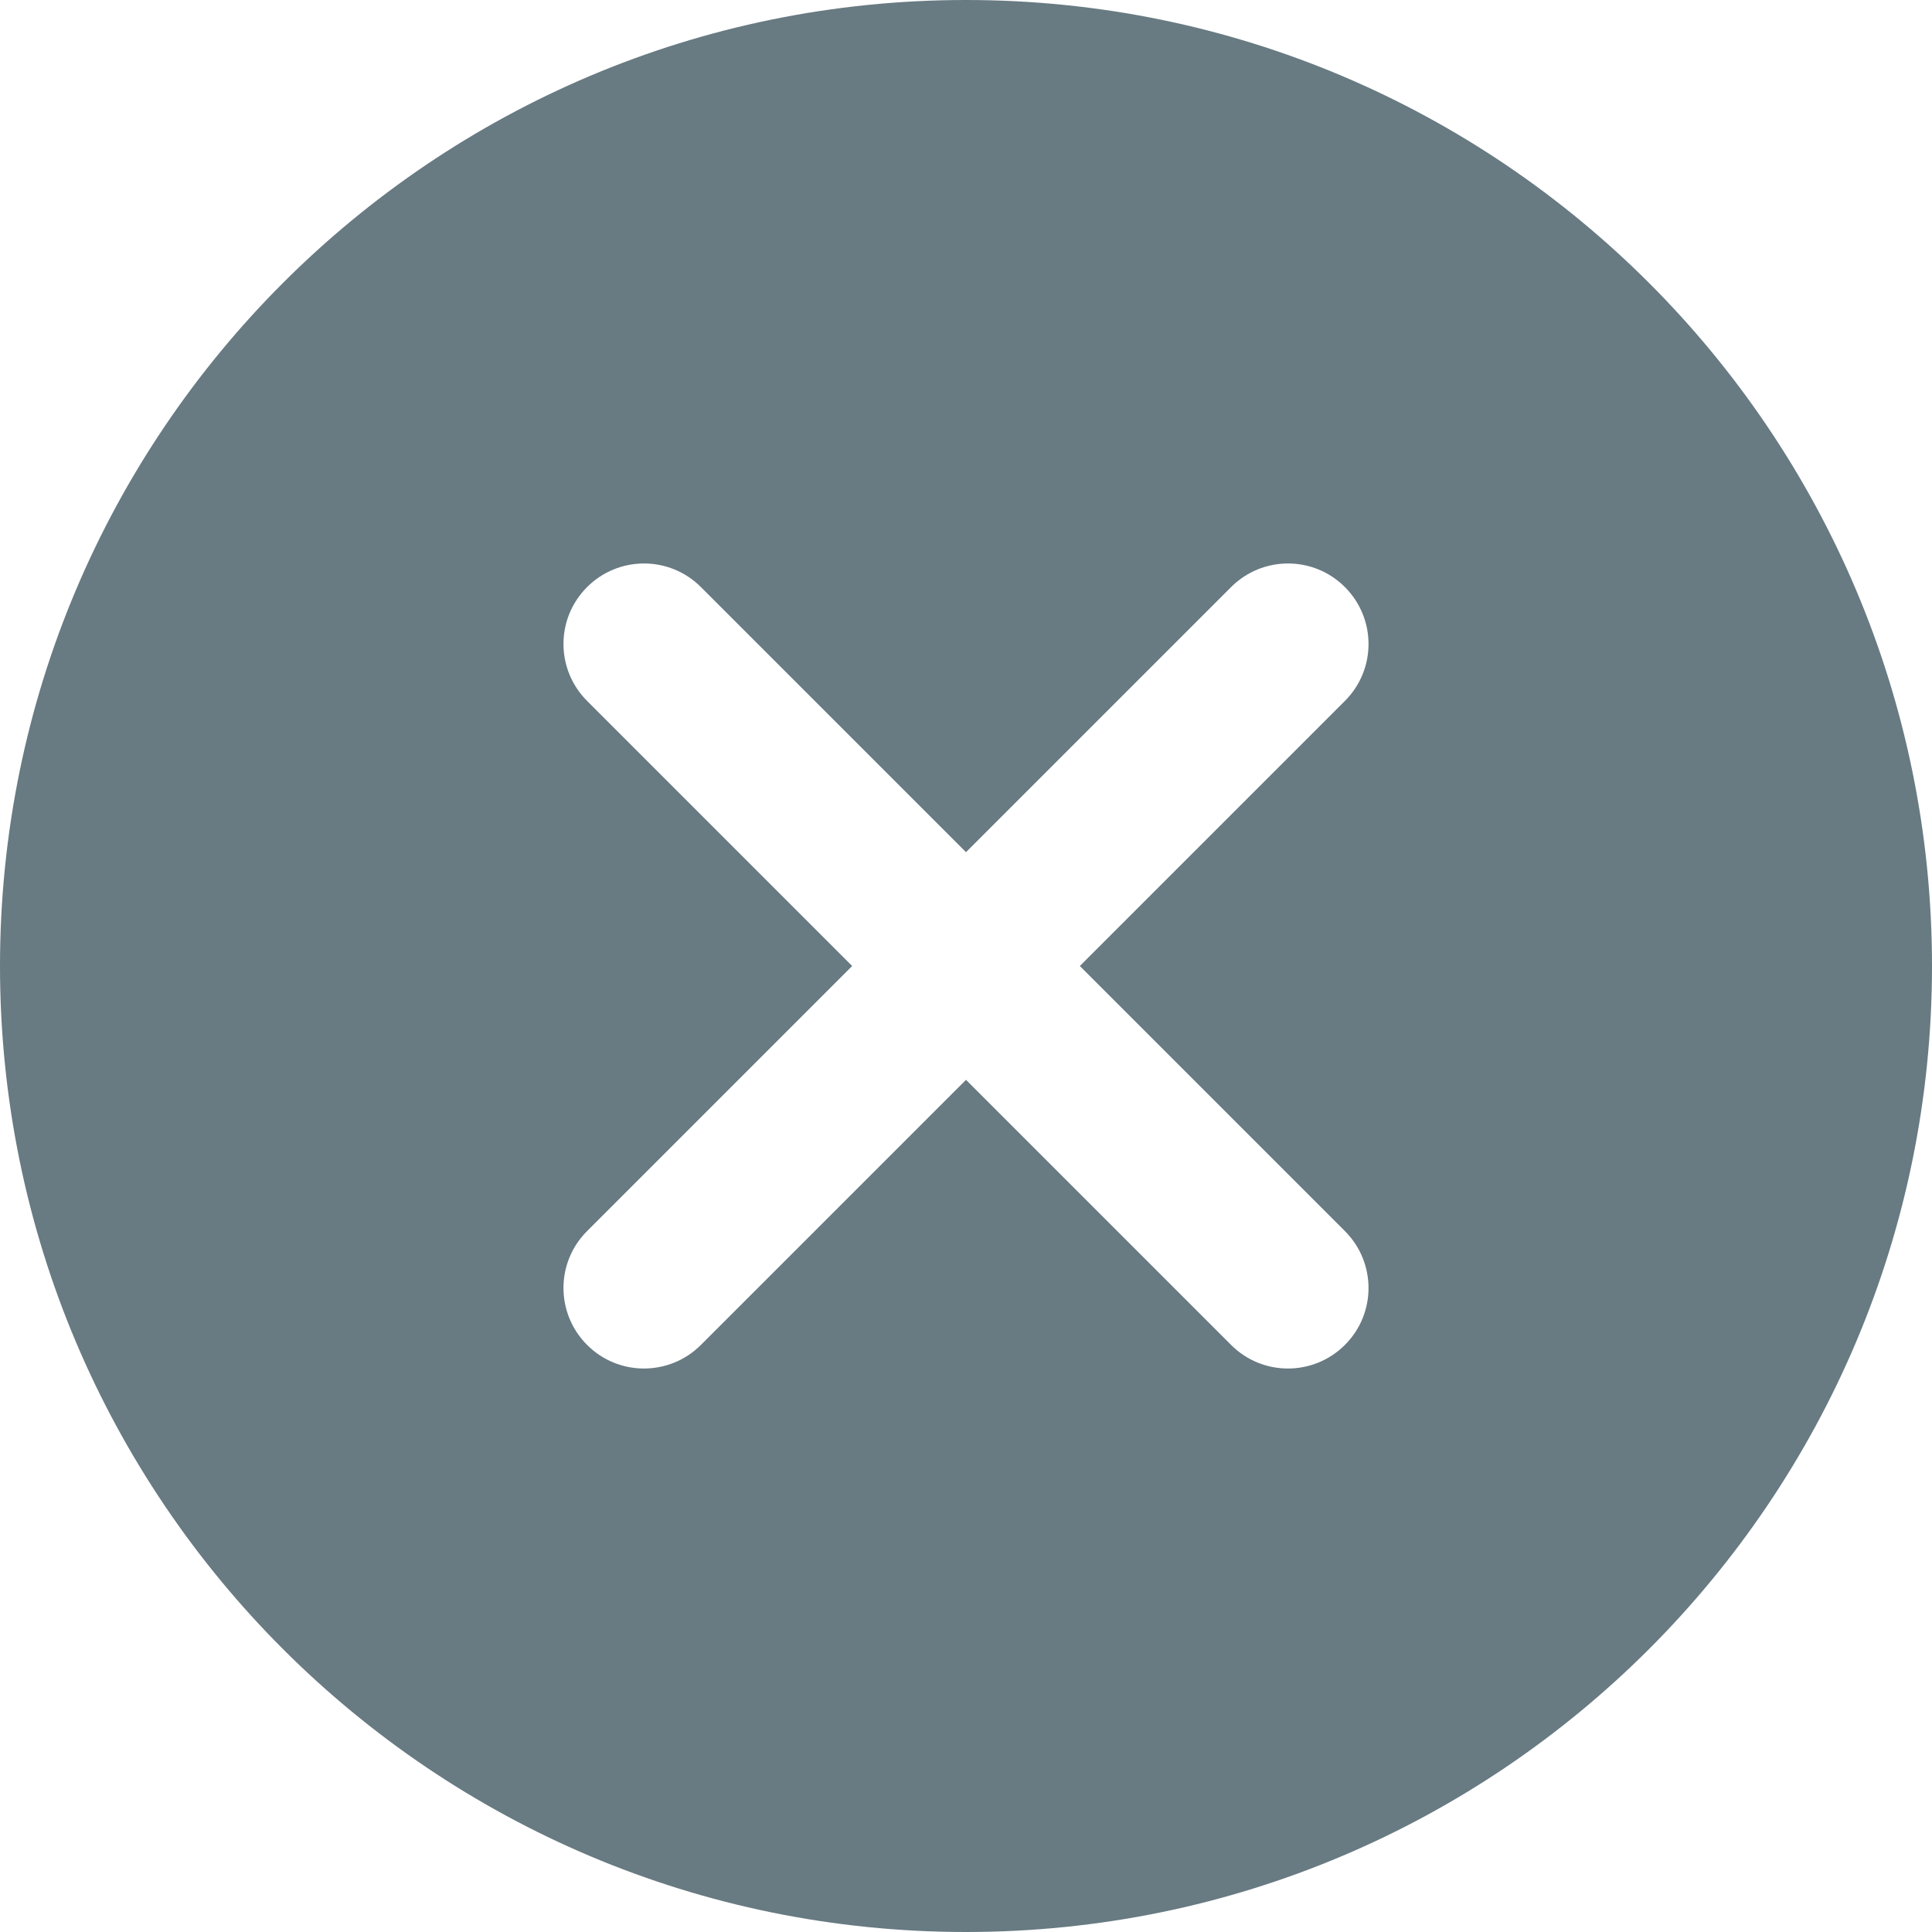 <svg width="24" height="24" viewBox="0 0 24 24" fill="none" xmlns="http://www.w3.org/2000/svg">
<path d="M12 0C5.373 0 0 5.373 0 12C0 18.627 5.373 24 12 24C18.627 24 24 18.627 24 12C24 5.373 18.627 0 12 0ZM13.414 12C13.414 12 16.553 15.139 16.707 15.293C17.098 15.684 17.098 16.317 16.707 16.707C16.316 17.098 15.683 17.098 15.293 16.707C15.139 16.554 12 13.414 12 13.414C12 13.414 8.861 16.553 8.707 16.707C8.316 17.098 7.683 17.098 7.293 16.707C6.902 16.316 6.902 15.683 7.293 15.293C7.446 15.139 10.586 12 10.586 12C10.586 12 7.447 8.861 7.293 8.707C6.902 8.316 6.902 7.683 7.293 7.293C7.684 6.902 8.317 6.902 8.707 7.293C8.861 7.446 12 10.586 12 10.586C12 10.586 15.139 7.447 15.293 7.293C15.684 6.902 16.317 6.902 16.707 7.293C17.098 7.684 17.098 8.317 16.707 8.707C16.554 8.861 13.414 12 13.414 12Z" fill="#687A82"/>
</svg>
